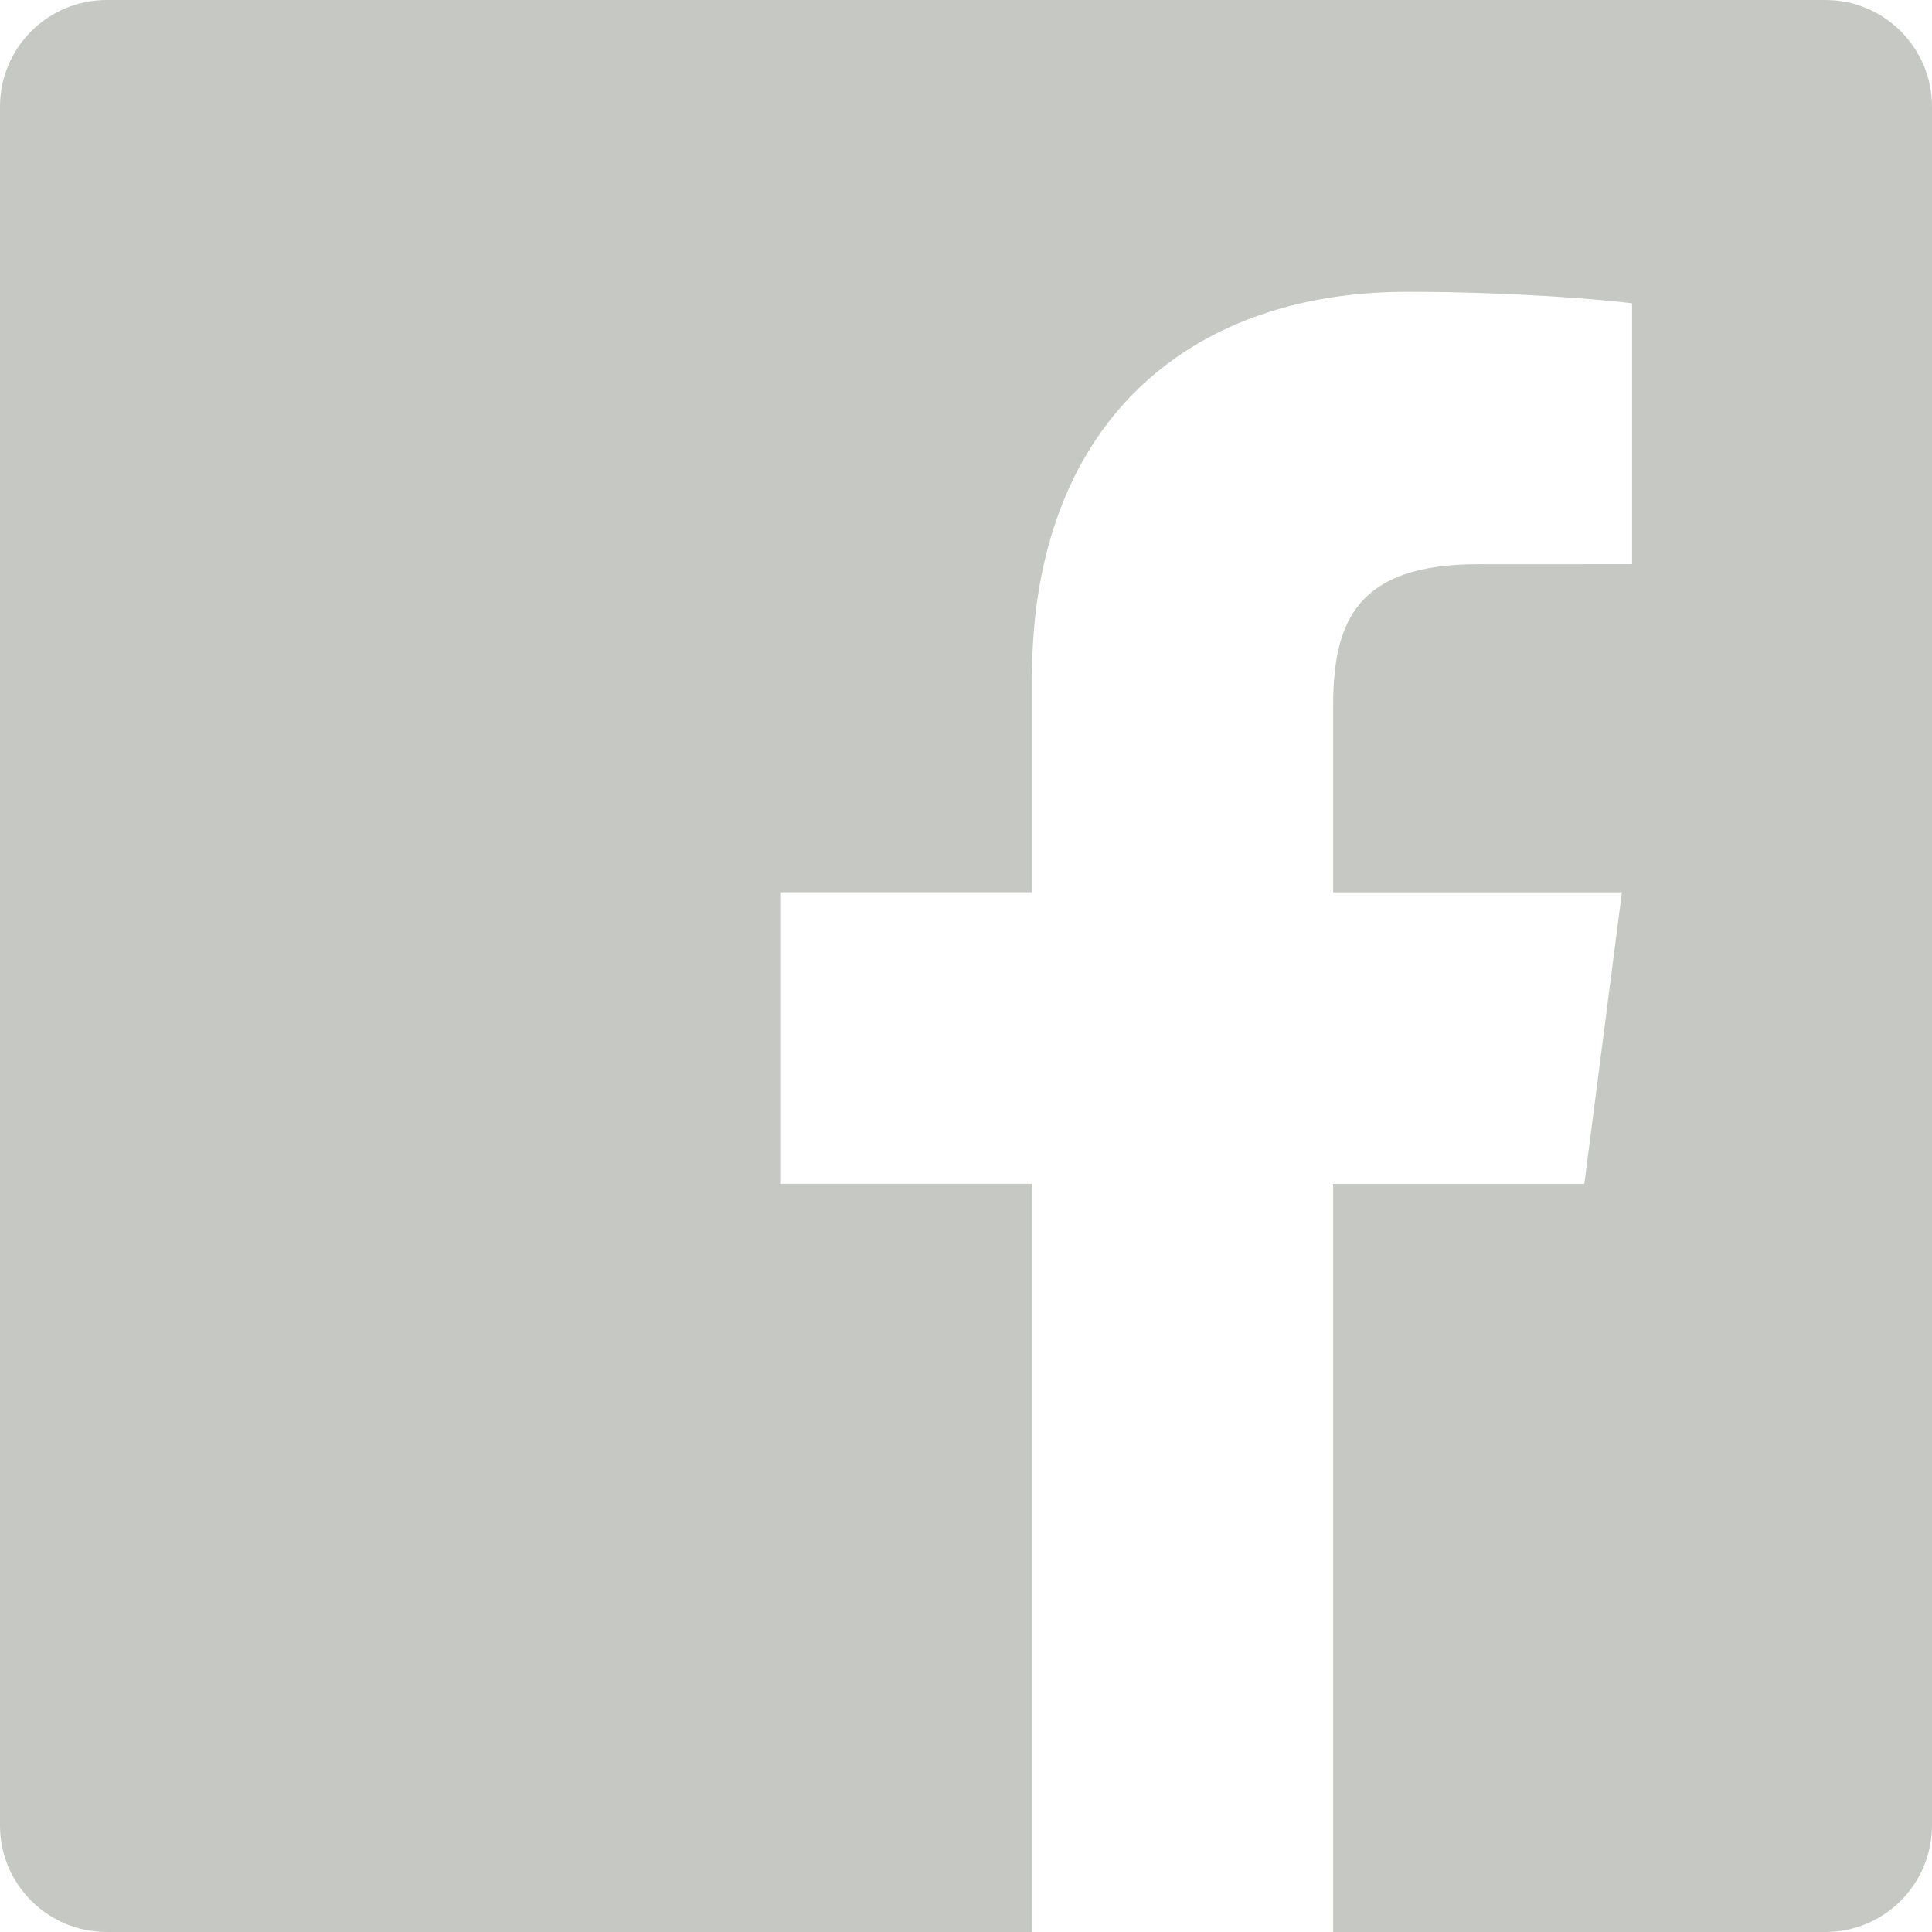 <?xml version="1.0" encoding="UTF-8"?>
<svg width="96px" height="96px" viewBox="0 0 96 96" version="1.1" xmlns="http://www.w3.org/2000/svg" xmlns:xlink="http://www.w3.org/1999/xlink">
    <g id="Page-1" stroke="none" stroke-width="1" fill="none" fill-rule="evenodd">
        <g id="iconmonstr-facebook-6" fill="#C6C8C3" fill-rule="nonzero">
            <path d="M90.7,-2.66453526e-15 L5.3,-2.66453526e-15 C2.372,-2.66453526e-15 -2.66453526e-15,2.372 -2.66453526e-15,5.3 L-2.66453526e-15,90.704 C-2.66453526e-15,93.628 2.372,96 5.3,96 L51.28,96 L51.28,58.824 L38.768,58.824 L38.768,44.336 L51.28,44.336 L51.28,33.652 C51.28,21.252 58.852,14.5 69.916,14.5 C75.216,14.5 79.768,14.896 81.096,15.072 L81.096,28.032 L73.424,28.036 C67.408,28.036 66.244,30.896 66.244,35.088 L66.244,44.34 L80.592,44.34 L78.724,58.828 L66.244,58.828 L66.244,96 L90.708,96 C93.628,96 96,93.628 96,90.7 L96,5.3 C96,2.372 93.628,-2.66453526e-15 90.7,-2.66453526e-15 Z" id="Path"></path>
        </g>
    </g>
</svg>